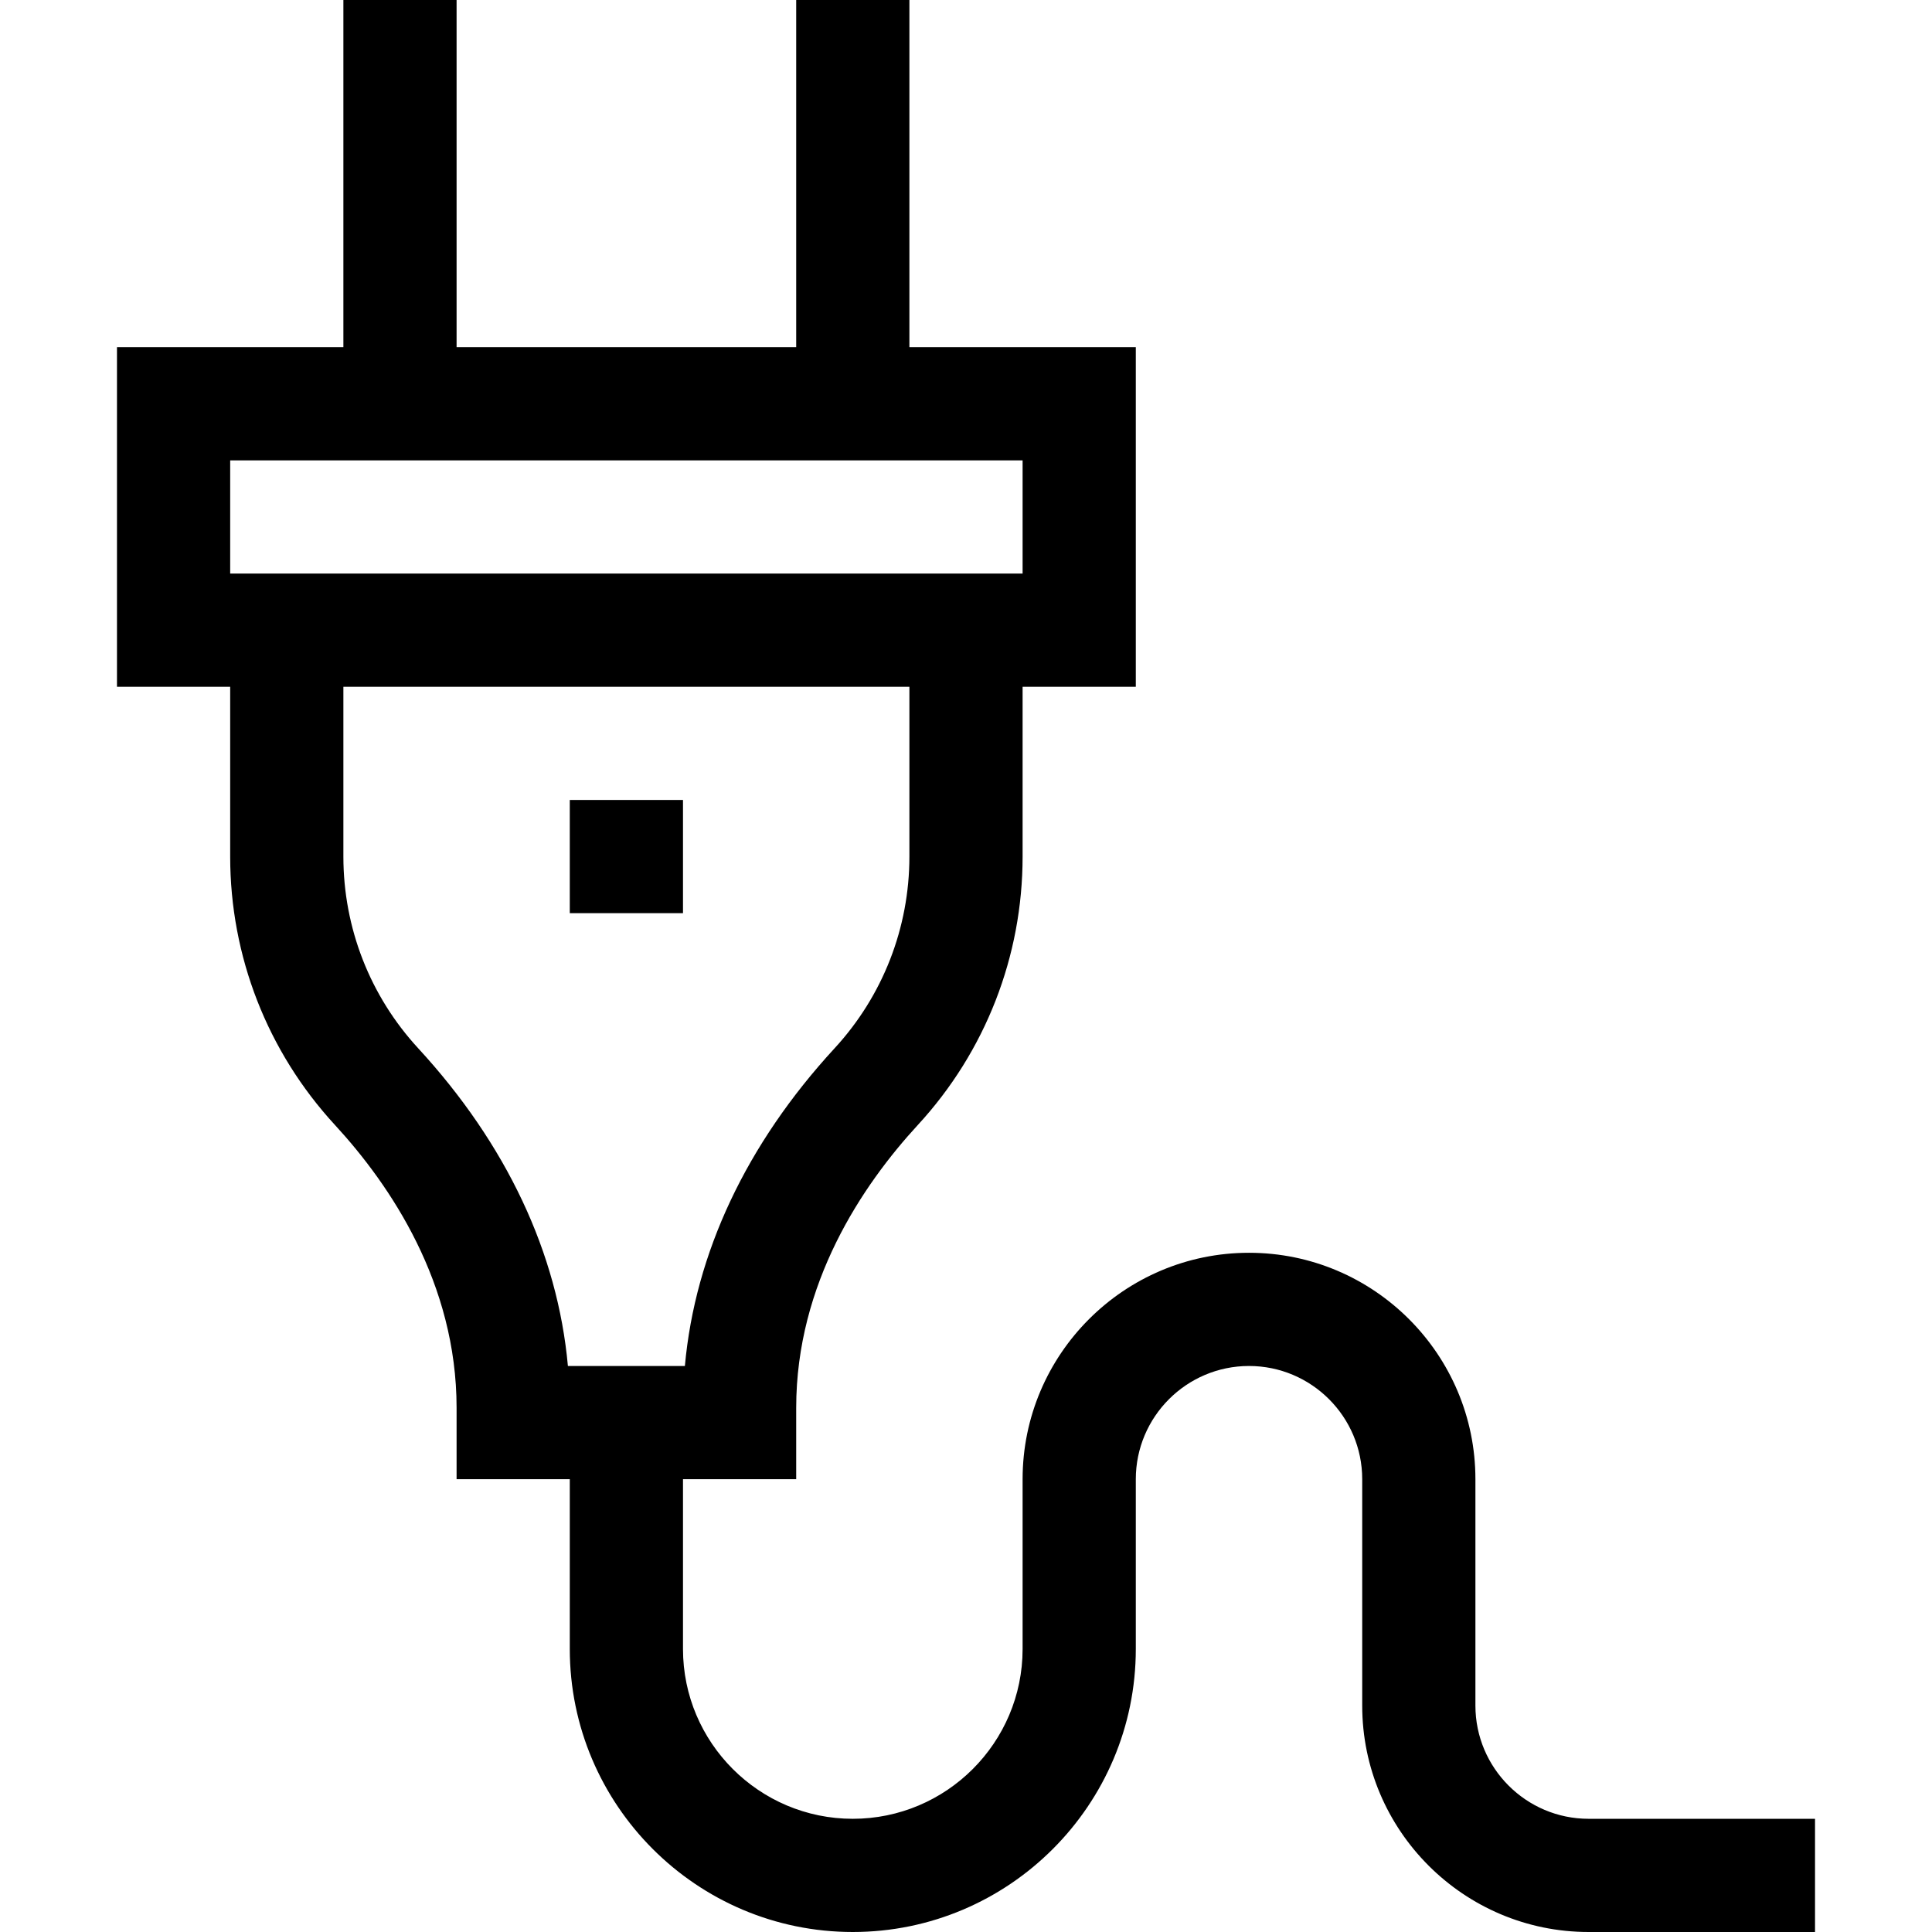 <svg height="512pt" viewBox="-31 0 512 512" width="512pt" xmlns="http://www.w3.org/2000/svg"><path d="m390 482c-16.543 0-30-13.457-30-30v-60c0-33.086-26.914-60-60-60s-60 26.914-60 60v45c0 24.812-20.188 45-45 45s-45-20.188-45-45v-45h30v-18.902c0-33.027 17.539-59.008 32.254-74.988 17.891-19.426 27.746-44.68 27.746-71.109v-45h30v-90h-60v-92h-30v92h-90v-92h-30v92h-60v90h30v45c0 26.426 9.855 51.68 27.746 71.109 14.715 15.98 32.254 41.961 32.254 74.988v18.902h30v45c0 41.355 33.645 75 75 75s75-33.645 75-75v-45c0-16.543 13.457-30 30-30s30 13.457 30 30v60c0 33.086 26.914 60 60 60h60v-30zm-360-360h210v30h-210zm49.812 155.789c-12.777-13.875-19.812-31.914-19.812-50.789v-45h150v45c0 18.879-7.035 36.914-19.812 50.789-23.402 25.414-36.984 54.324-39.688 84.211h-31c-2.699-29.887-16.281-58.797-39.688-84.211zm0 0"/><path d="m120 212h30v30h-30zm0 0"/></svg>